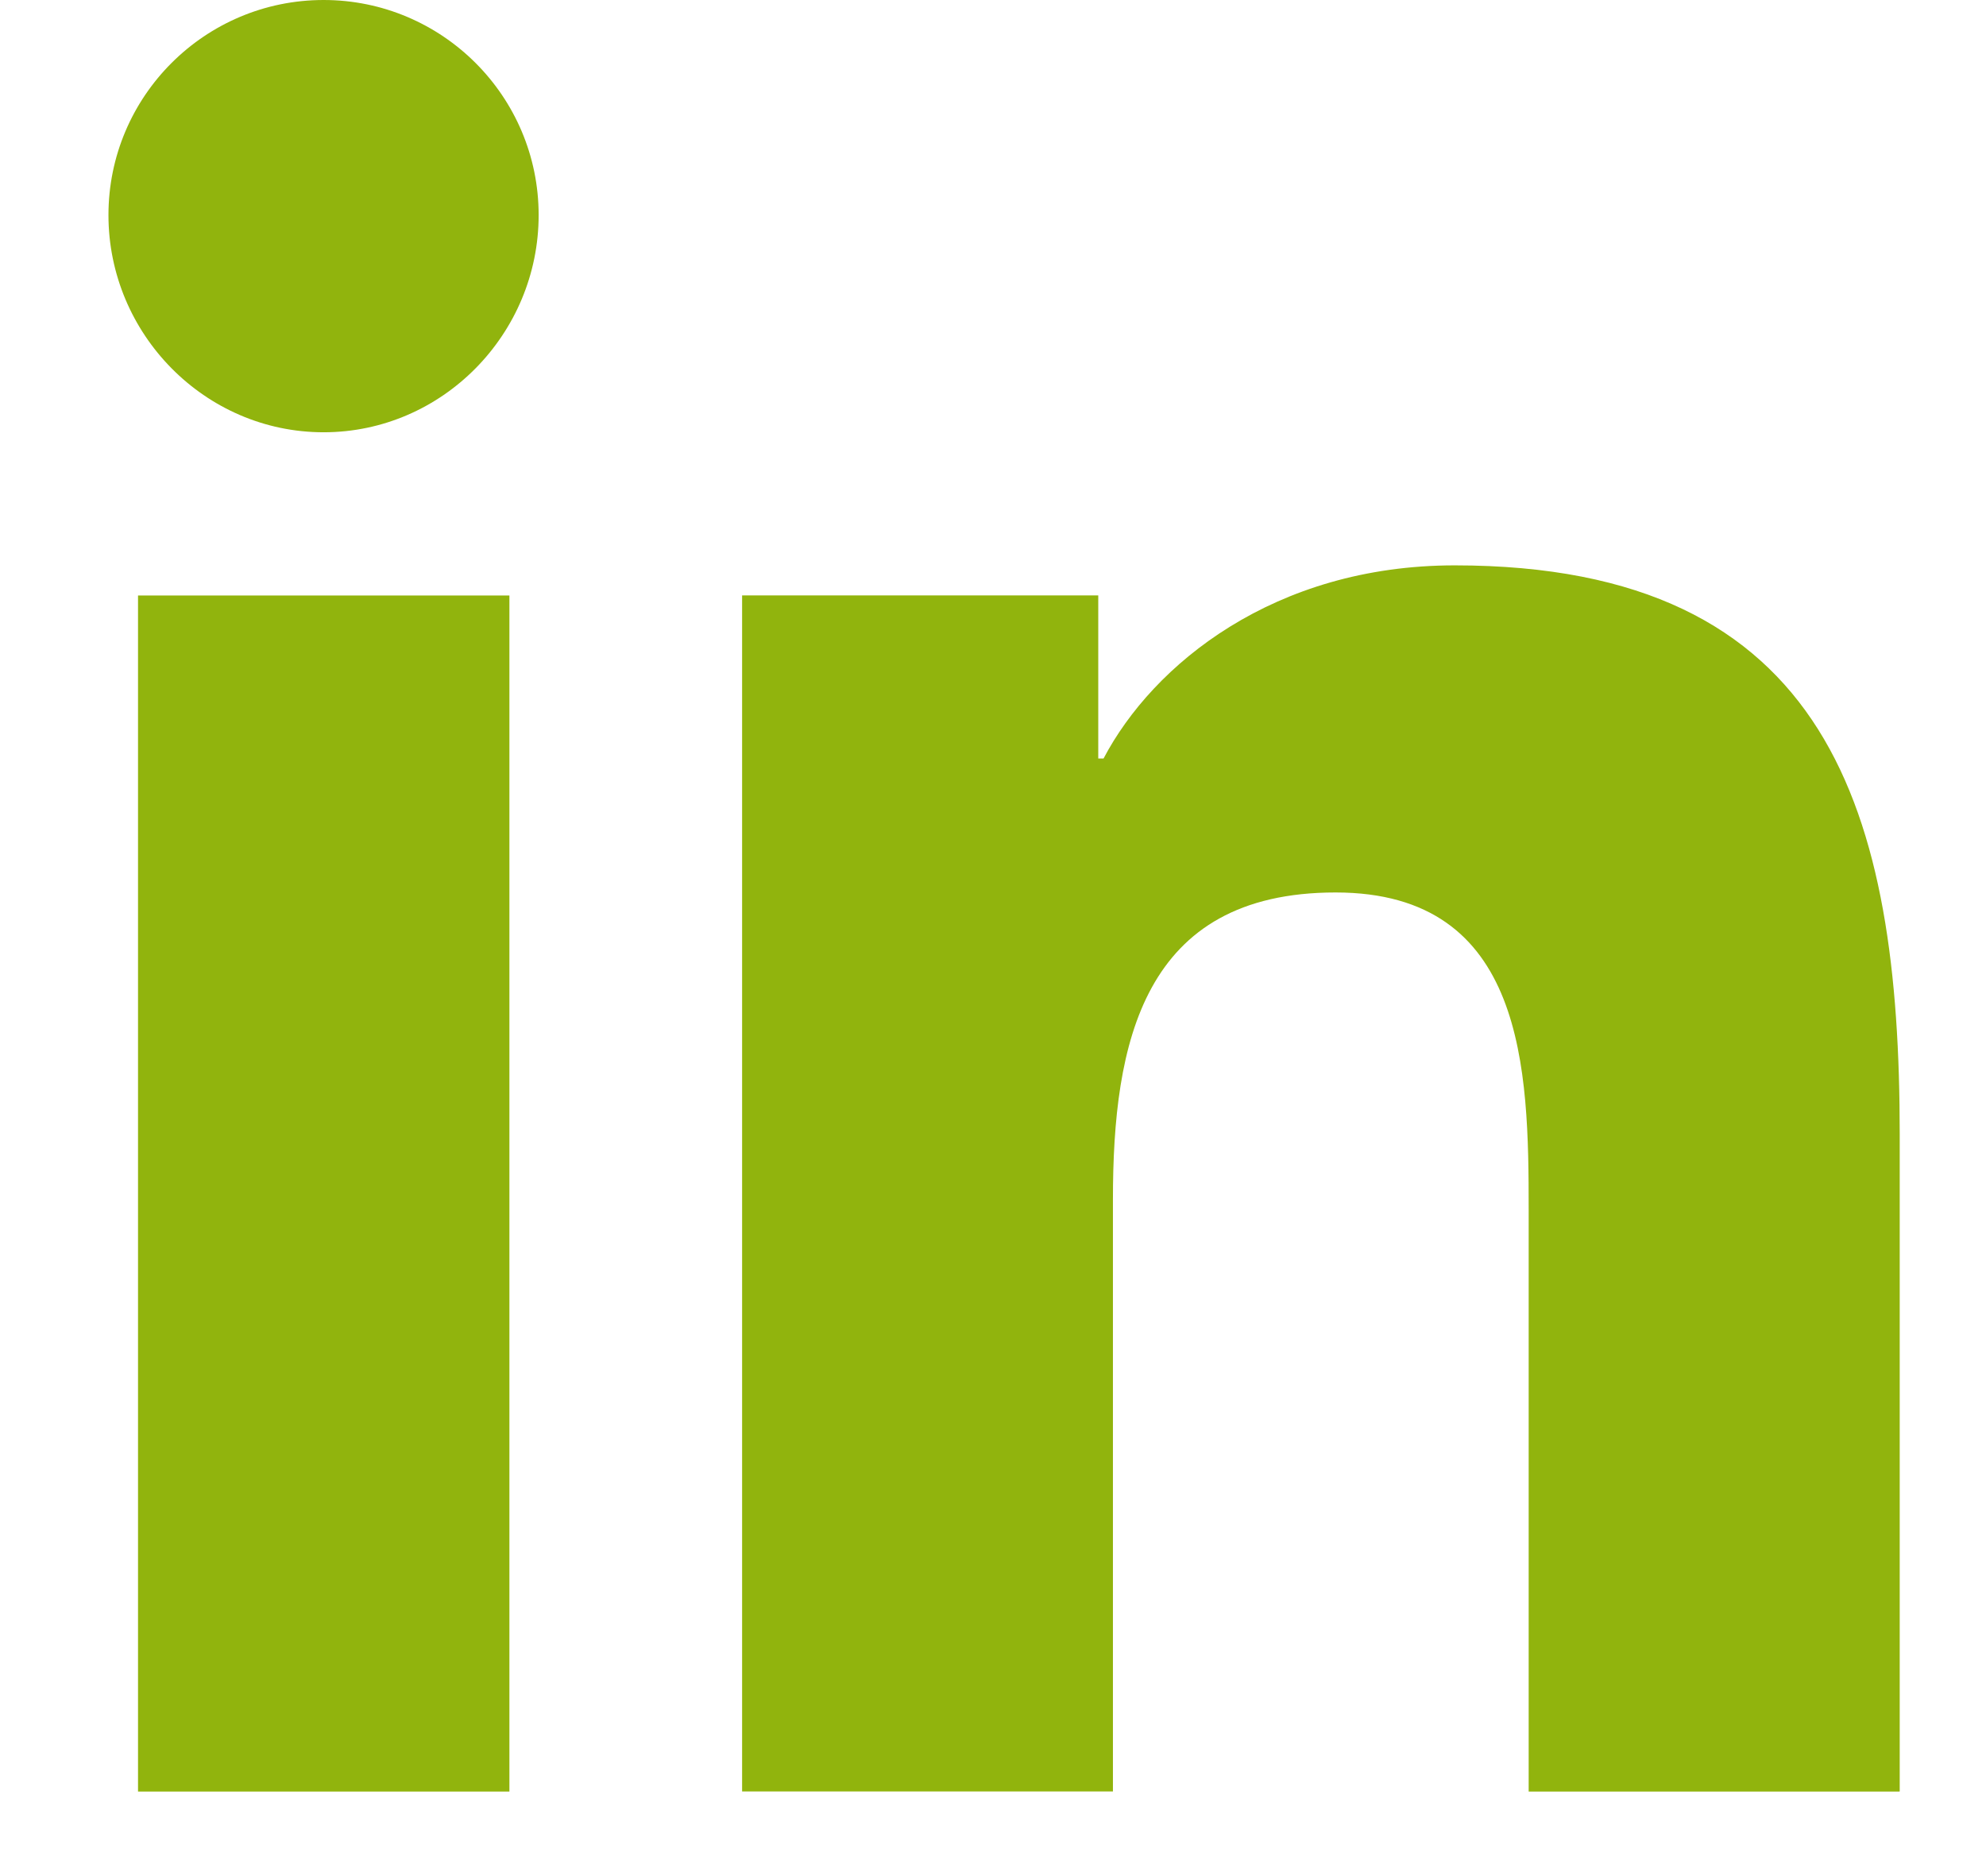 <svg width="18" height="17" viewBox="0 0 18 17" fill="none" xmlns="http://www.w3.org/2000/svg">
<path d="M17.213 16.234V16.233H17.218V10.28C17.218 7.367 16.59 5.123 13.185 5.123C11.548 5.123 10.45 6.021 10.002 6.873H9.954V5.395H6.726V16.233H10.087V10.867C10.087 9.454 10.355 8.087 12.105 8.087C13.829 8.087 13.855 9.7 13.855 10.957V16.234H17.213Z" fill="#91B40D"/>
<path d="M1.251 5.396H4.617V16.234H1.251V5.396Z" fill="#91B40D"/>
<path d="M2.933 0C1.857 0 0.983 0.873 0.983 1.949C0.983 3.026 1.857 3.917 2.933 3.917C4.009 3.917 4.882 3.026 4.882 1.949C4.882 0.873 4.008 0 2.933 0Z" fill="#91B40D"/>
</svg>
